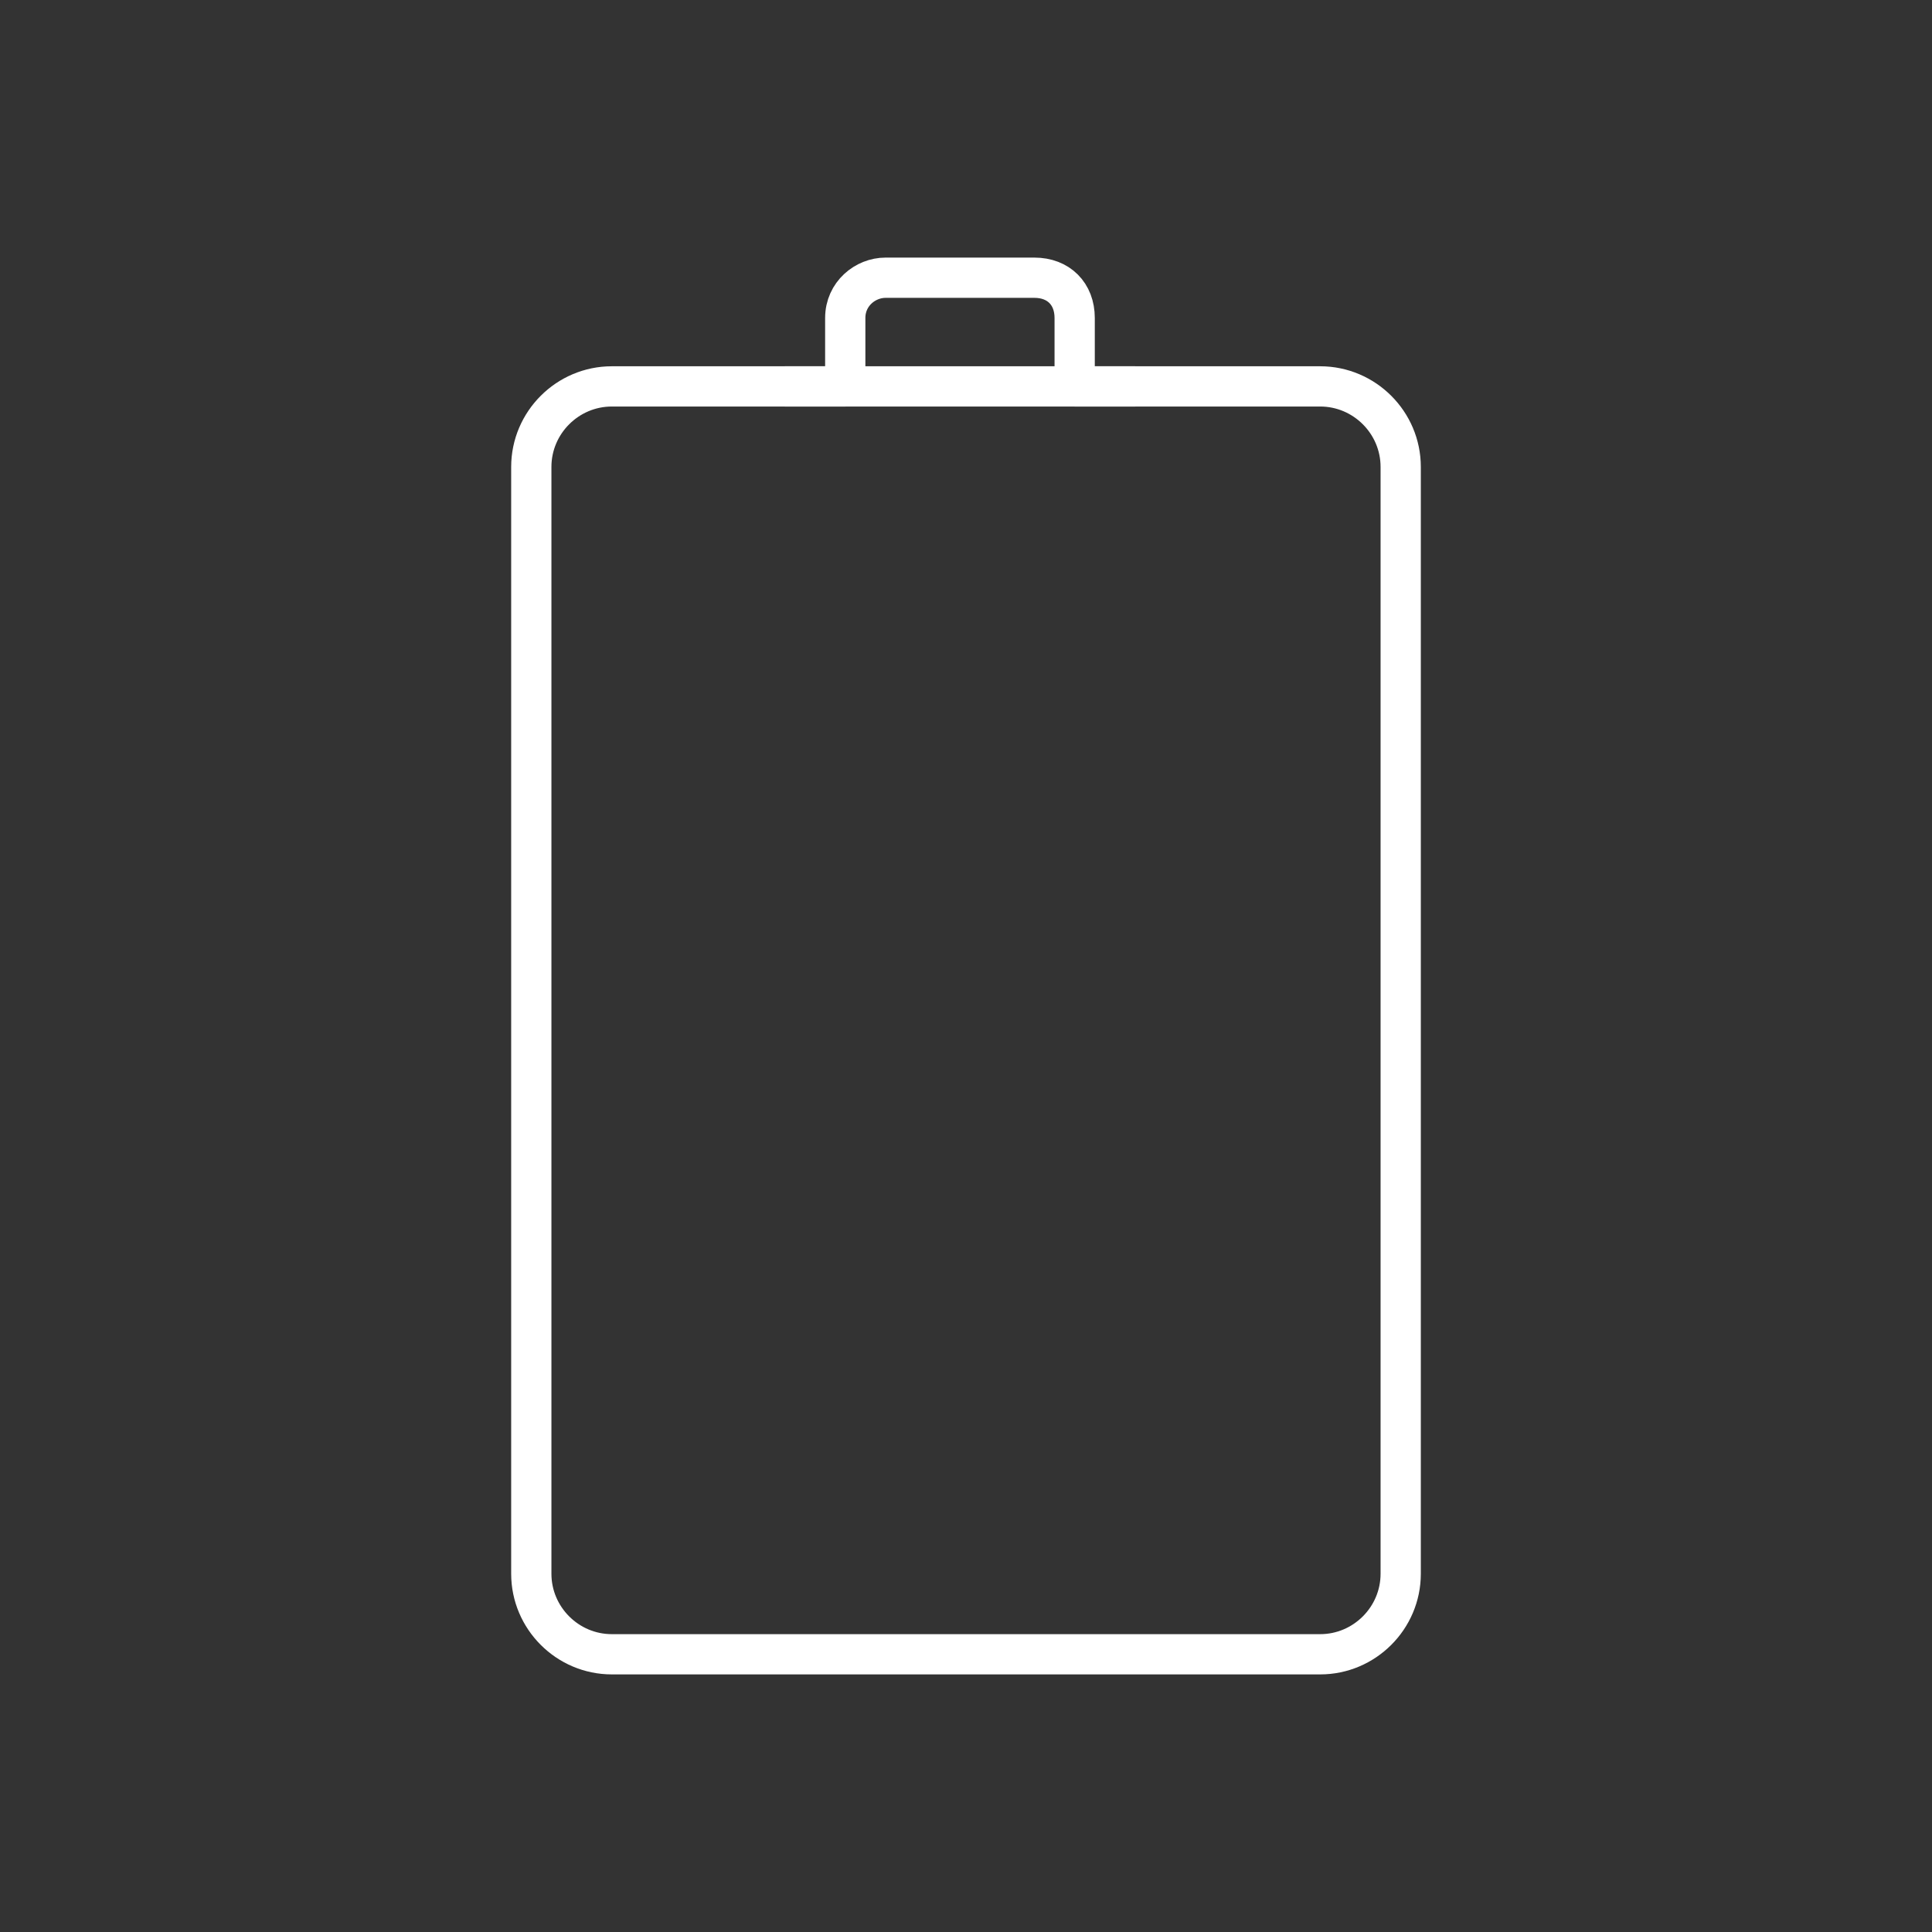 <svg xmlns="http://www.w3.org/2000/svg" viewBox="0 0 48 48">
    <rect x="0" y="0" width="48" height="48" fill="#333333" stroke="none"/>
    <style>
        .a{fill:none;stroke:#FFFFFF;stroke-linecap:round;stroke-linejoin:round}
    </style>
    <path class="a" d="M22,6.9h3.7c0.6,0,1,0.4,1,1v1.7h6.1c1.1,0,2,0.9,2,2v27.5c0,1.1-0.9,2-2,2H15.2c-1.1,0-2-0.9-2-2V11.6c0-1.1,0.9-2,2-2H21V7.9C21,7.3,21.5,6.9,22,6.9z"/>
    <path class="a" d="M34.8,37.6"/>
    <path class="a" d="M13.2,37.6"/>
    <line class="a" x1="19.5" y1="9.6" x2="28.2" y2="9.6"/>
</svg>